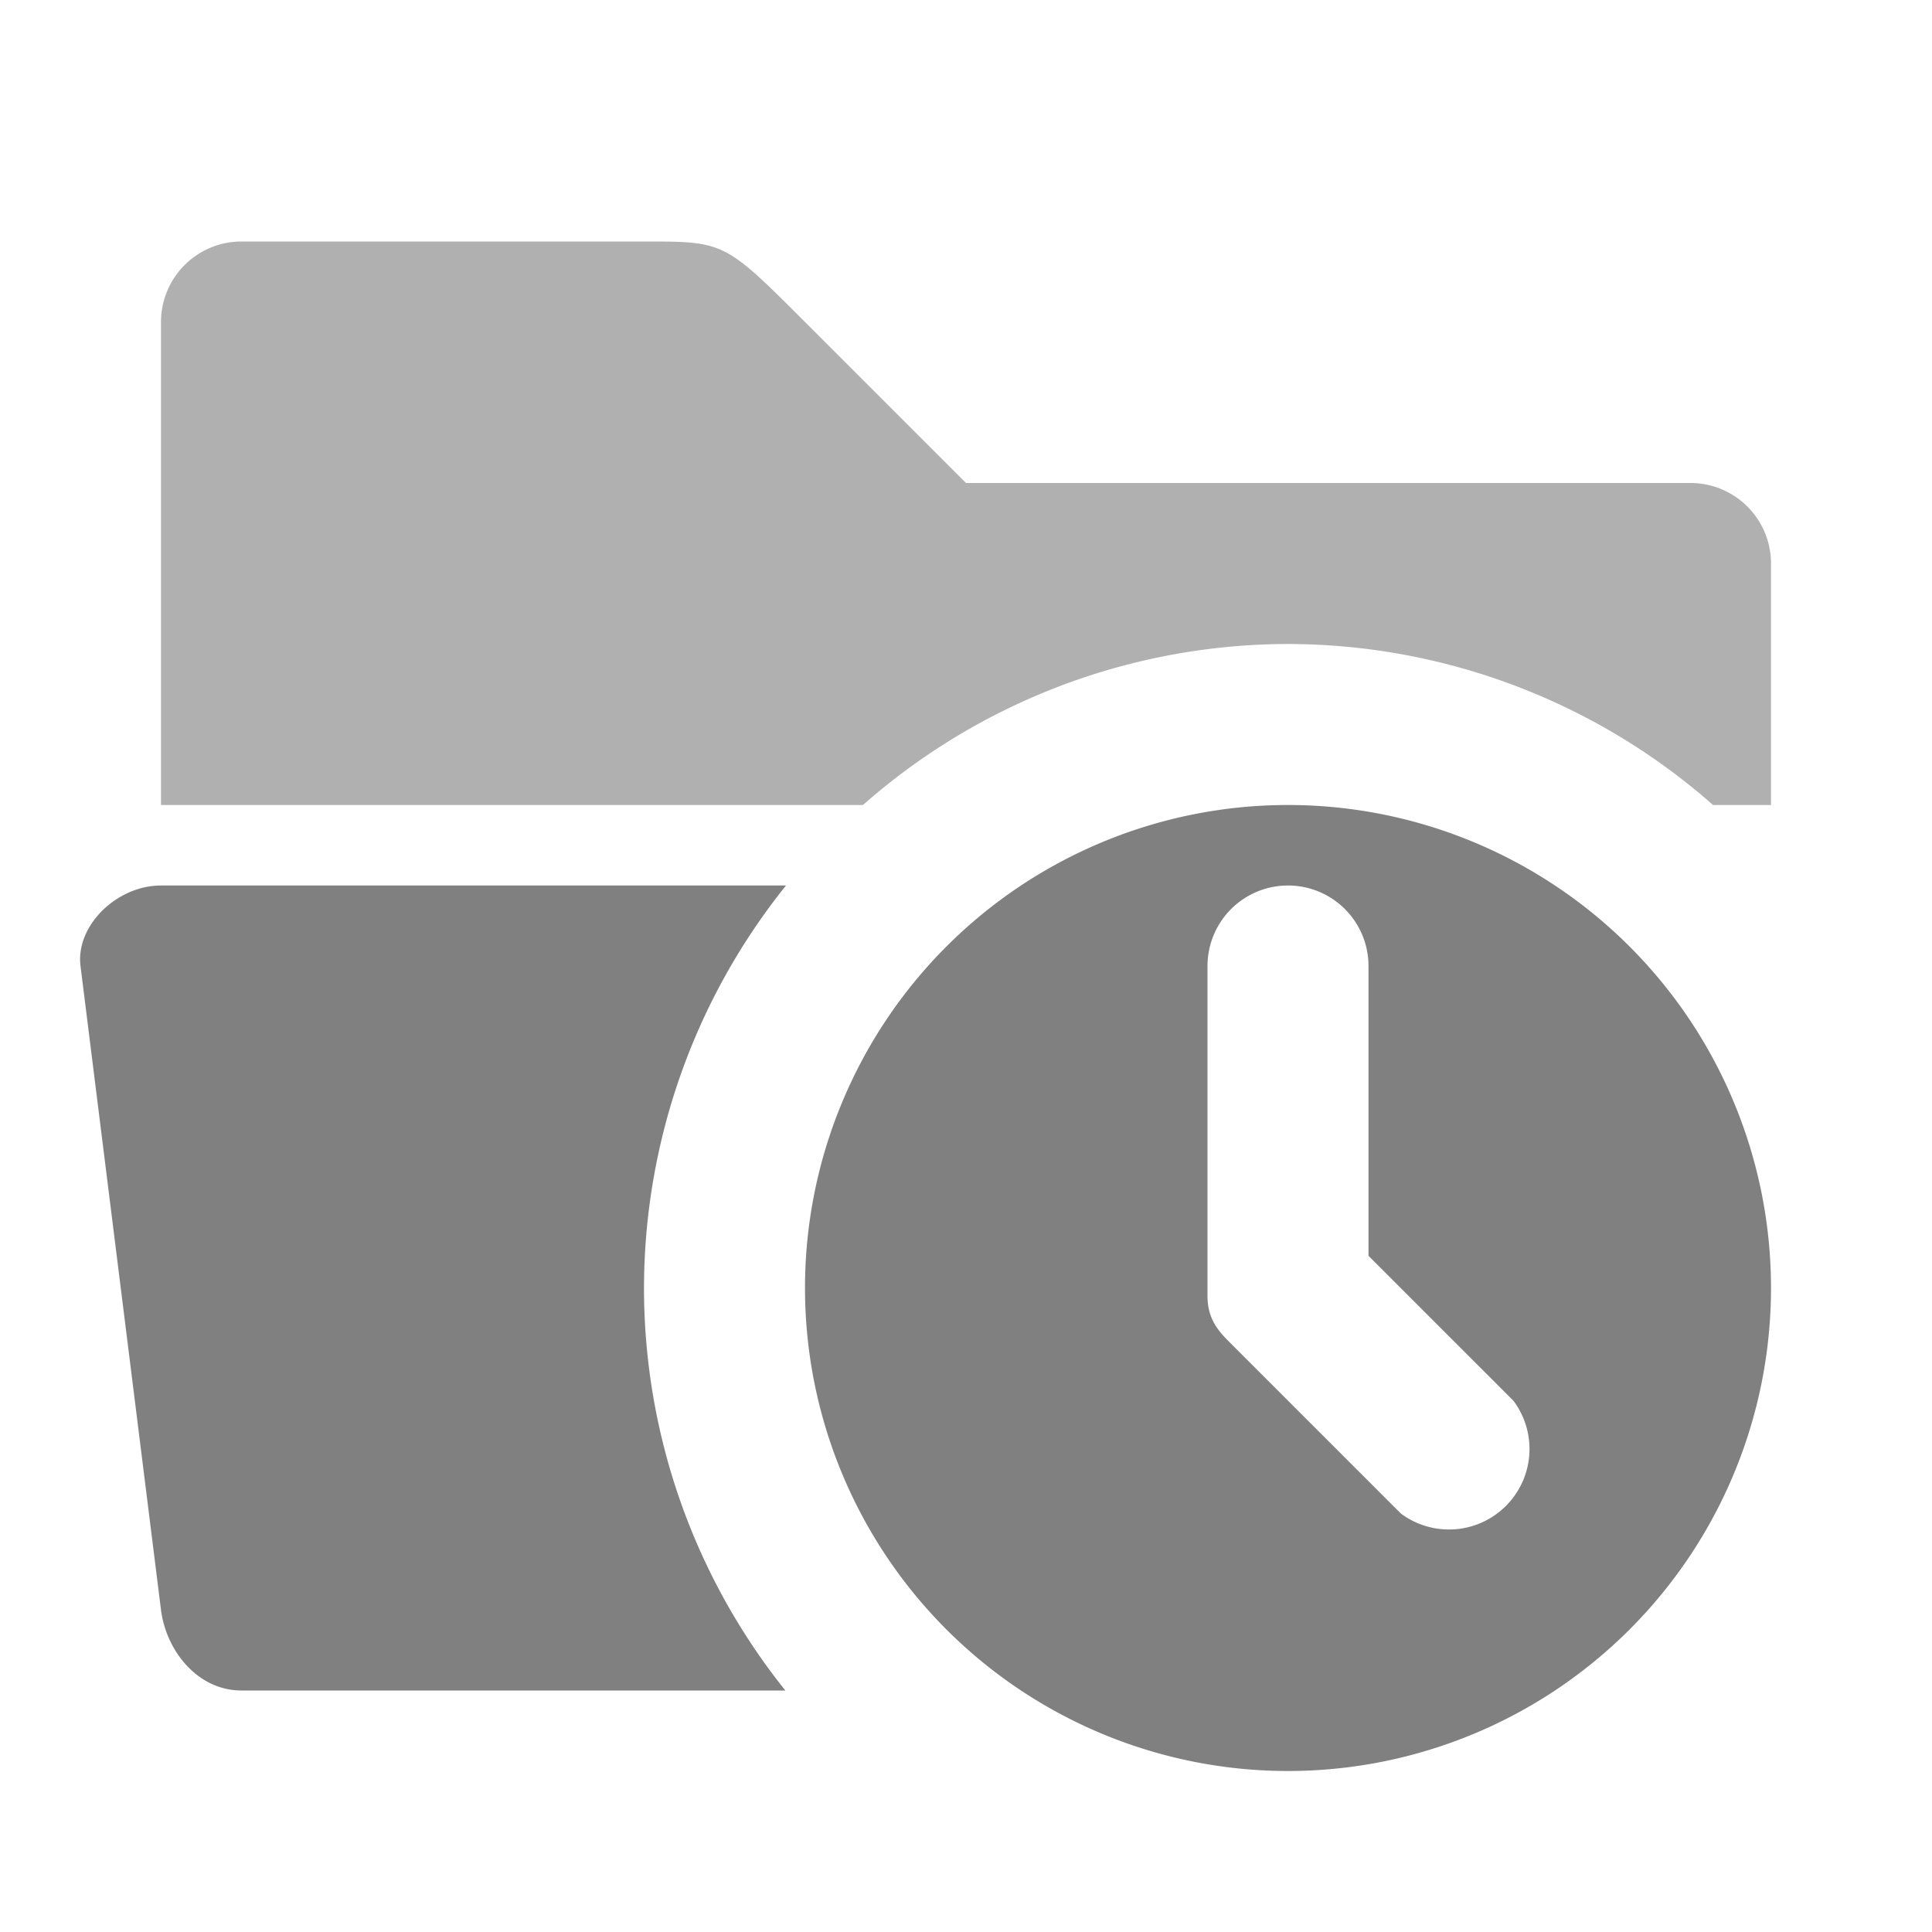 <svg xmlns="http://www.w3.org/2000/svg" viewBox="0 0 24 24">
  <defs>
    <style id="current-color-scheme" type="text/css">
      .ColorScheme-Text { color: #808080 }
    </style>
  </defs>
  <g class="ColorScheme-Text" style="fill:currentColor">
    <!-- Folder -->
    <path style="fill-opacity:0.625" d="M 3 3 A 1 1 0 0 0 2 4 L 2 10 L 10.72 10 A 8 8 0 0 1 16 8 A 8 8 0 0 1 21.28 10 L 22 10 L 22 7 A 1 1 0 0 0 21 6 L 12 6 L 10 4 C 9 3 9 3 8 3 L 3 3 z "/>
    <path d="M 2 11 C 1.45 11 0.938 11.5 1 12 L 2 20 C 2.063 20.5 2.45 21 3 21 L 9.756 21 A 8 8 0 0 1 8 16 A 8 8 0 0 1 9.764 11 L 2 11 z"/>

    <!-- Clock -->
    <path transform="translate(16,16)"
          d="M -6,0 a 6,6 0 0 0 12,0 a 6,6 0 0 0 -12,0
             M -1,-4 a 1,1 0 0 1 2,0 v 3.6 l 1.8,1.8 a 1,1 0 0 1 -1.4,1.4 l -2.1,-2.1 c -0.15,-0.15 -0.3,-0.3 -0.3,-0.6"/>
  </g>
</svg>
